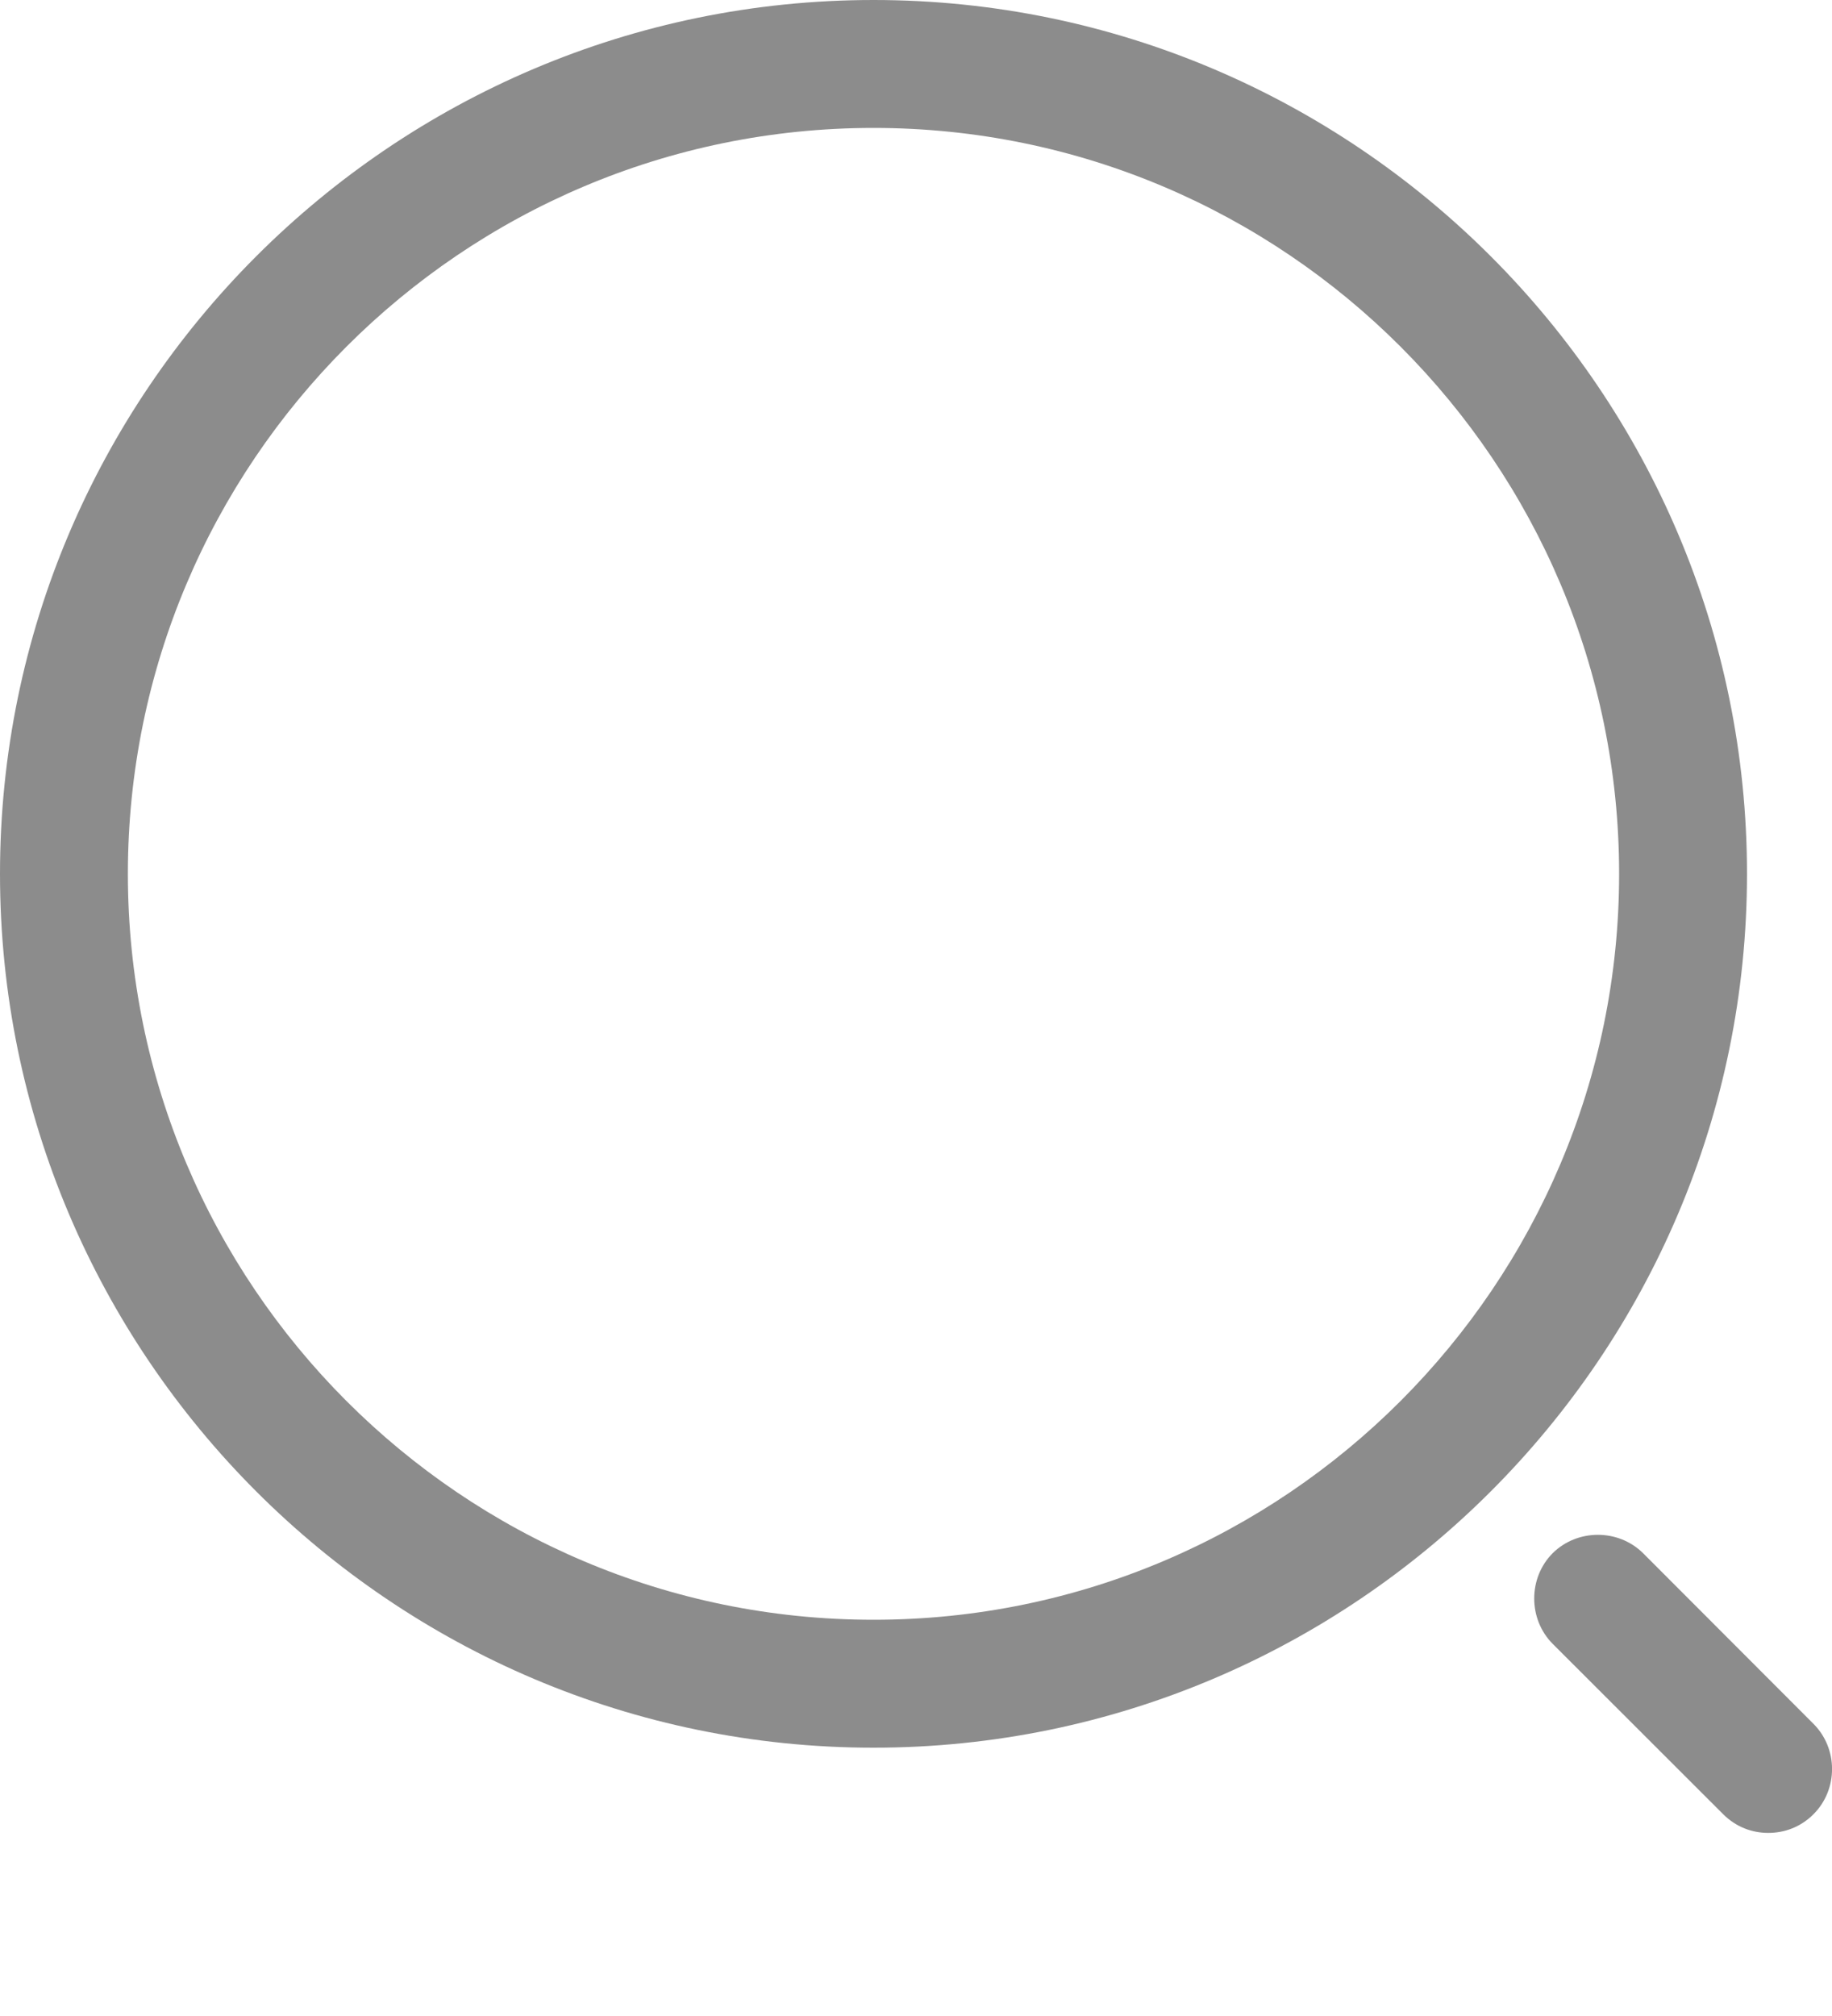 <svg width="10" height="11" viewBox="0 0 10 11" fill="none" xmlns="http://www.w3.org/2000/svg">
<path d="M4.768 9.536C2.14 9.536 0 7.396 0 4.768C0 2.14 2.14 0 4.768 0C7.396 0 9.536 2.14 9.536 4.768C9.536 7.396 7.396 9.536 4.768 9.536ZM4.768 0.698C2.521 0.698 0.698 2.526 0.698 4.768C0.698 7.01 2.521 8.838 4.768 8.838C7.015 8.838 8.838 7.01 8.838 4.768C8.838 2.526 7.015 0.698 4.768 0.698Z" fill="#8C8C8C"/>
<path d="M9.652 10.001C9.564 10.001 9.476 9.969 9.406 9.899L8.475 8.969C8.341 8.834 8.341 8.61 8.475 8.475C8.61 8.341 8.834 8.341 8.969 8.475L9.899 9.406C10.034 9.541 10.034 9.764 9.899 9.899C9.829 9.969 9.741 10.001 9.652 10.001Z" fill="#8C8C8C"/>
</svg>

